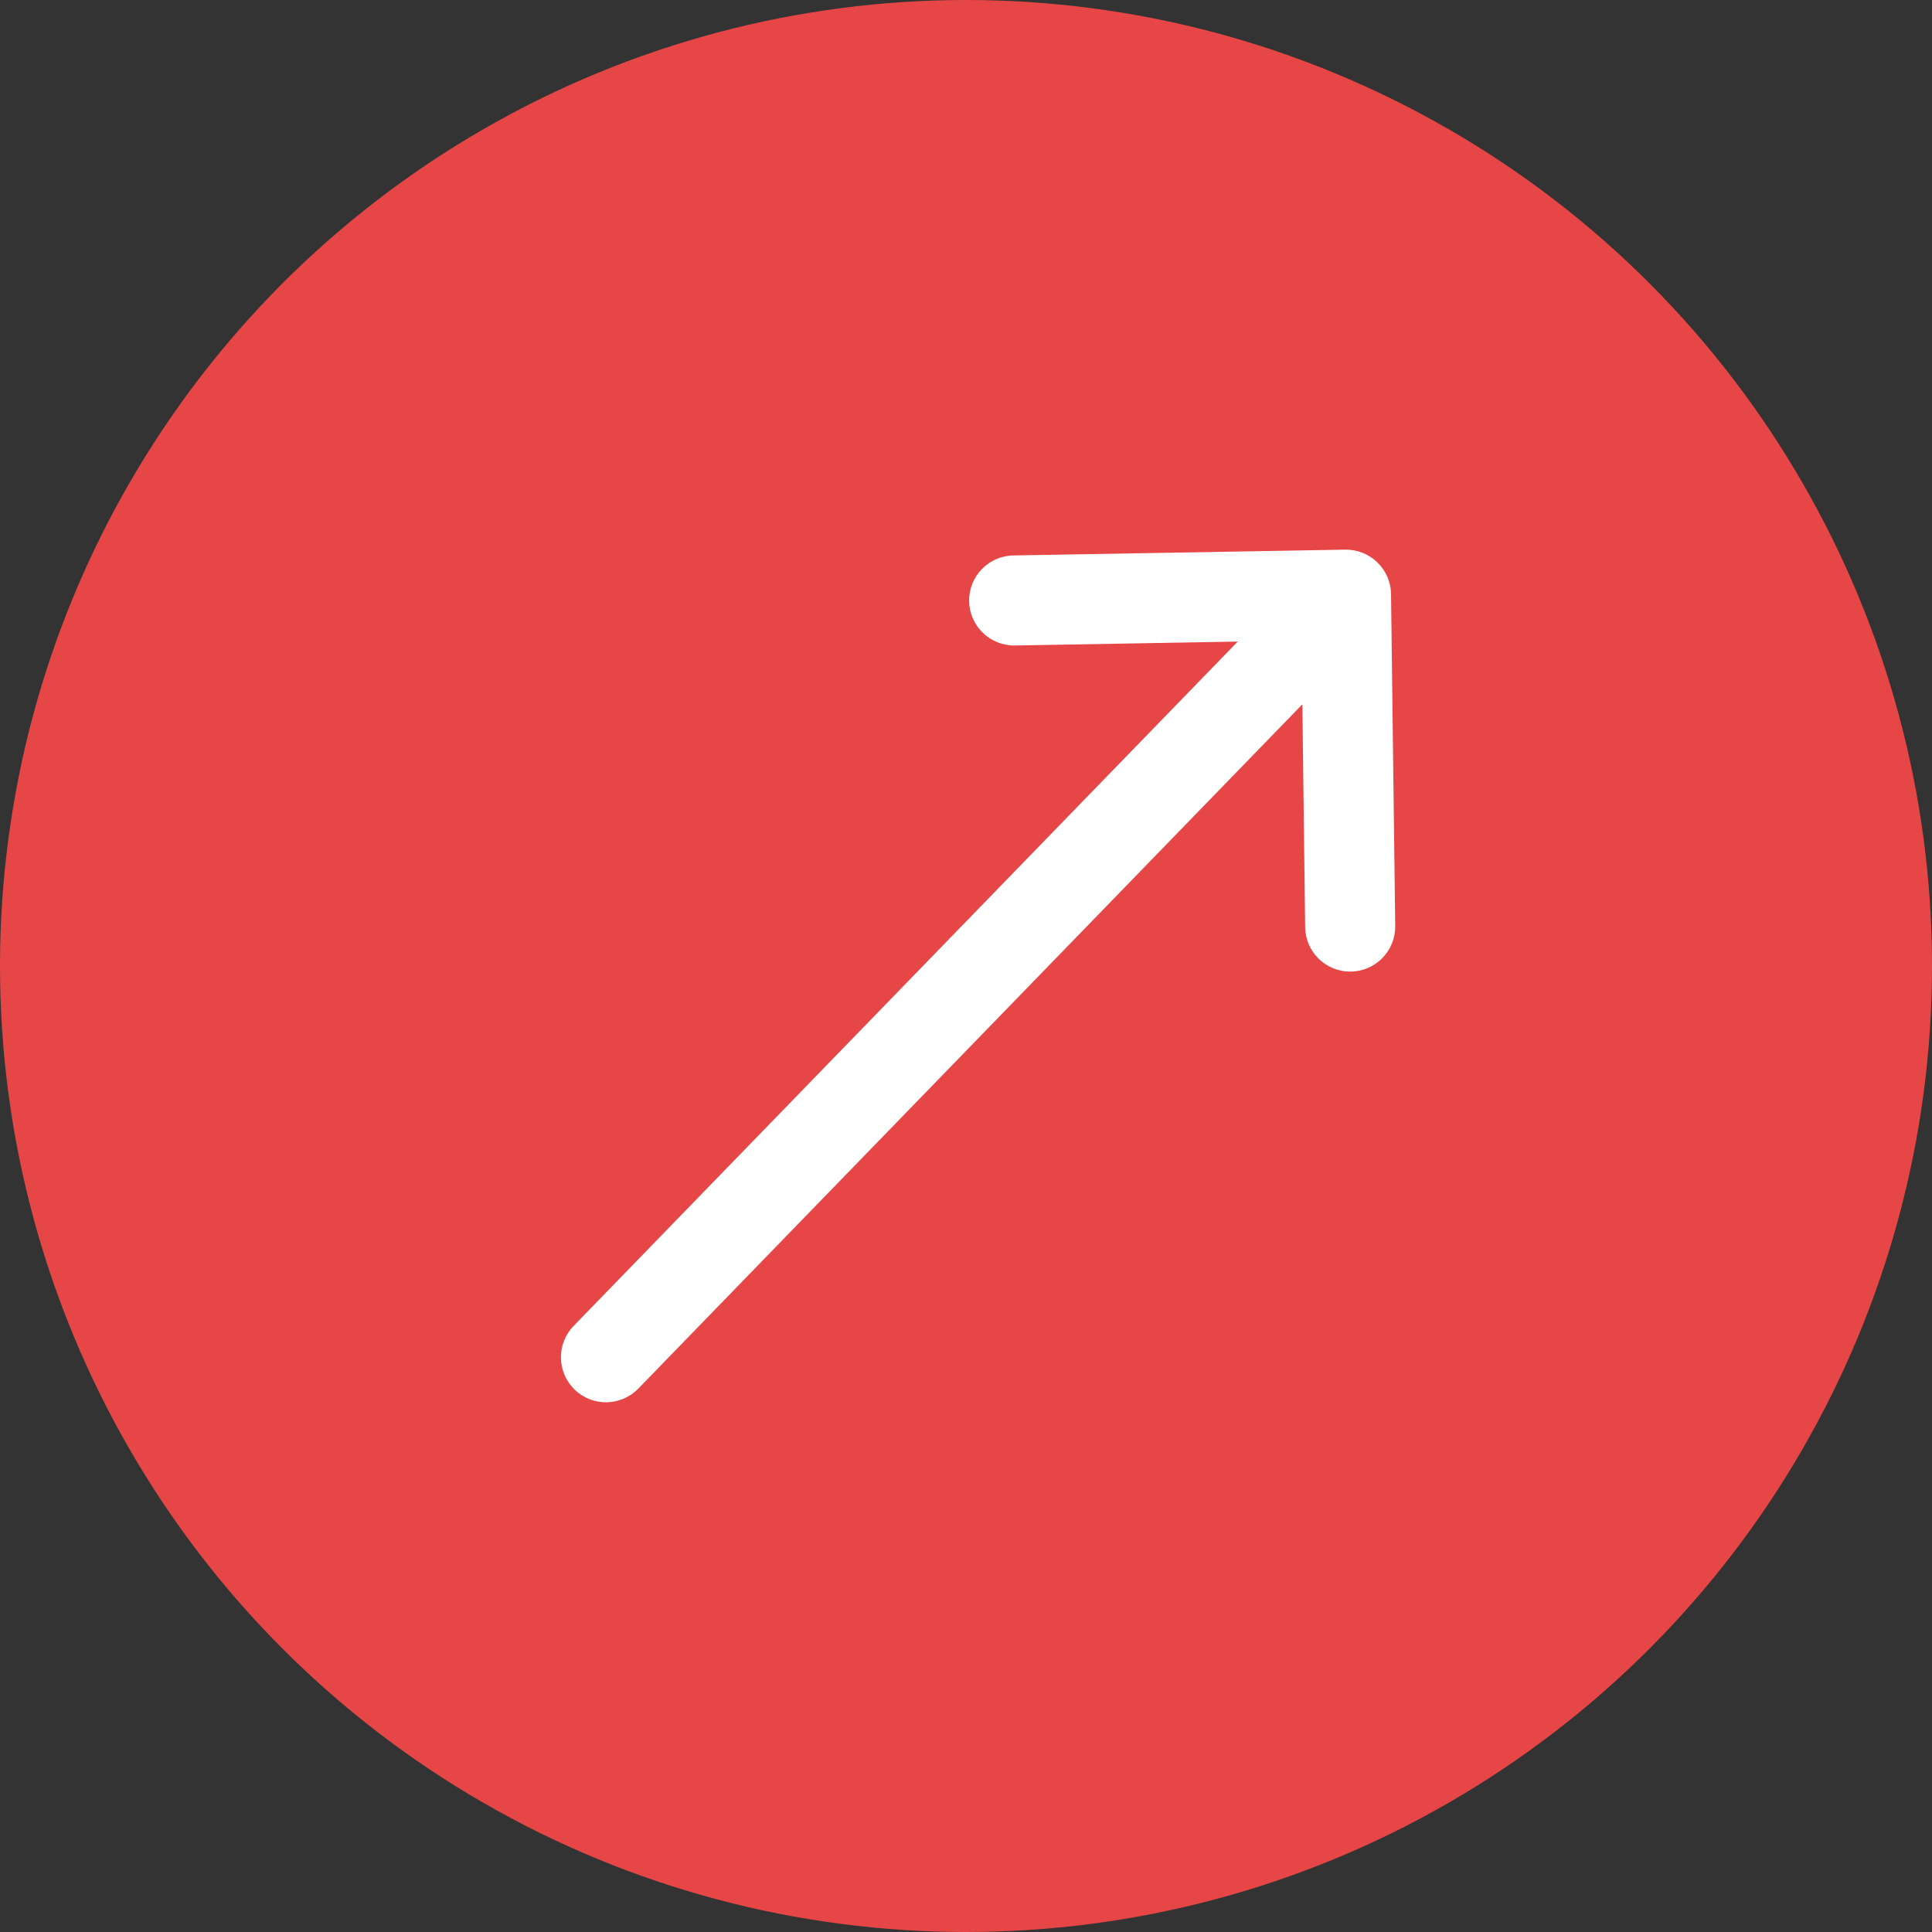 <svg width="48" height="48" viewBox="0 0 48 48" fill="none" xmlns="http://www.w3.org/2000/svg">
<rect x="0" y="0" width="48" height="48" fill="#333333" stroke="none"/>
<circle cx="24" cy="24" r="24" fill="#E64646"/>
<path d="M15.858 34.5L32.357 17.498L32.426 23.035C32.434 23.652 32.941 24.147 33.559 24.139C34.177 24.131 34.671 23.624 34.664 23.006L34.56 14.761C34.56 14.76 34.56 14.759 34.56 14.759C34.551 14.142 34.042 13.646 33.423 13.656C33.423 13.656 33.422 13.656 33.422 13.656L25.177 13.8C24.559 13.81 24.067 14.32 24.078 14.938C24.088 15.555 24.598 16.047 25.215 16.037L30.751 15.94L14.252 32.942C13.822 33.385 13.832 34.093 14.276 34.524C14.719 34.954 15.427 34.943 15.858 34.5Z" fill="white"/>
</svg>
